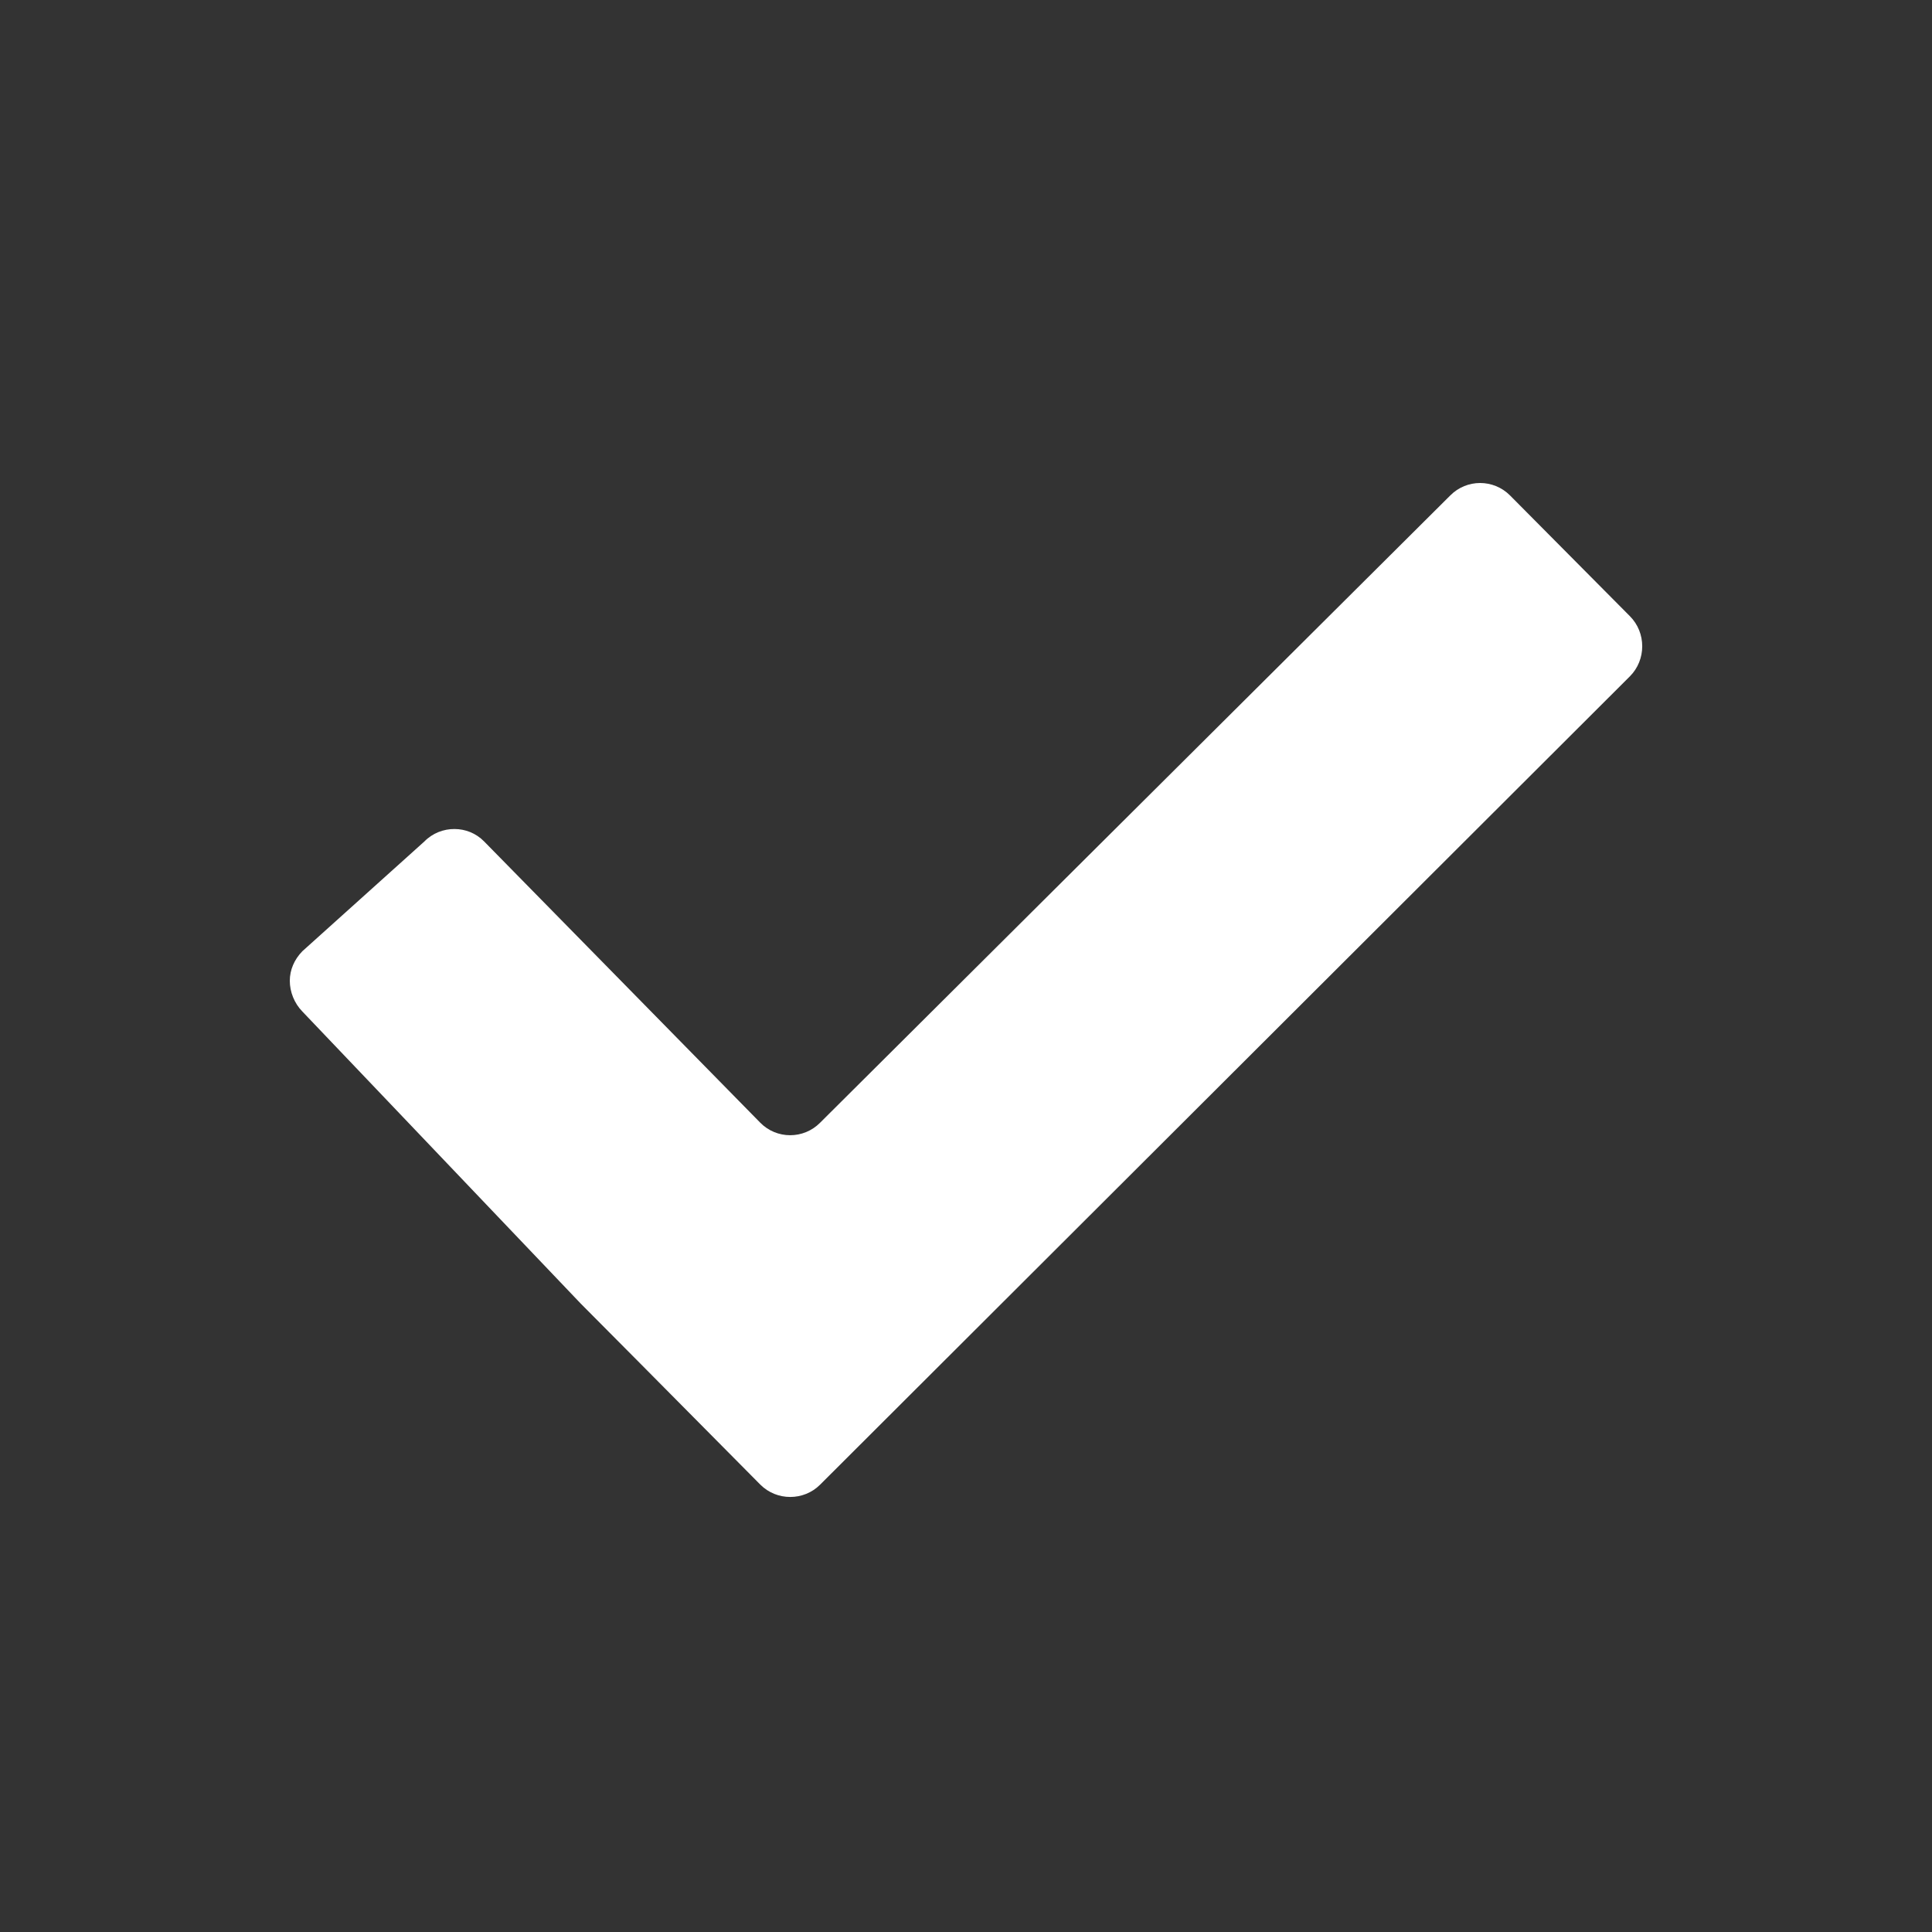<?xml version="1.0" encoding="UTF-8" standalone="no"?>
<svg width="20px" height="20px" viewBox="0 0 20 20" version="1.1" xmlns="http://www.w3.org/2000/svg" xmlns:xlink="http://www.w3.org/1999/xlink">
    <rect x="0" y="0" width="20" height="20" fill="#333333" stroke="none"/>
    <!-- Generator: Sketch 39.1 (31720) - http://www.bohemiancoding.com/sketch -->
    <title>icon-checkbox-on-20</title>
    <desc>Created with Sketch.</desc>
    <defs></defs>
    <g id="common" stroke="none" stroke-width="1" fill="none" fill-rule="evenodd">
        <g id="icon-checkbox-on-20" fill="#FFFFFF">
            <path d="M15.632,5.129 C15.461,4.957 15.183,4.957 15.013,5.129 L8.49,11.622 C8.319,11.795 8.04,11.795 7.87,11.622 L5.012,8.711 C4.928,8.625 4.817,8.582 4.705,8.582 C4.593,8.581 4.478,8.624 4.393,8.711 L3.13,9.847 C3.046,9.933 3,10.041 3,10.153 C3,10.267 3.046,10.385 3.13,10.471 L6.012,13.495 C6.183,13.668 6.462,13.948 6.632,14.119 L7.871,15.369 C8.041,15.539 8.32,15.539 8.49,15.369 L16.872,7.002 C17.043,6.831 17.043,6.549 16.872,6.378 L15.632,5.129 L15.632,5.129 Z" id="Shape"></path>
        </g>
    </g>
</svg>